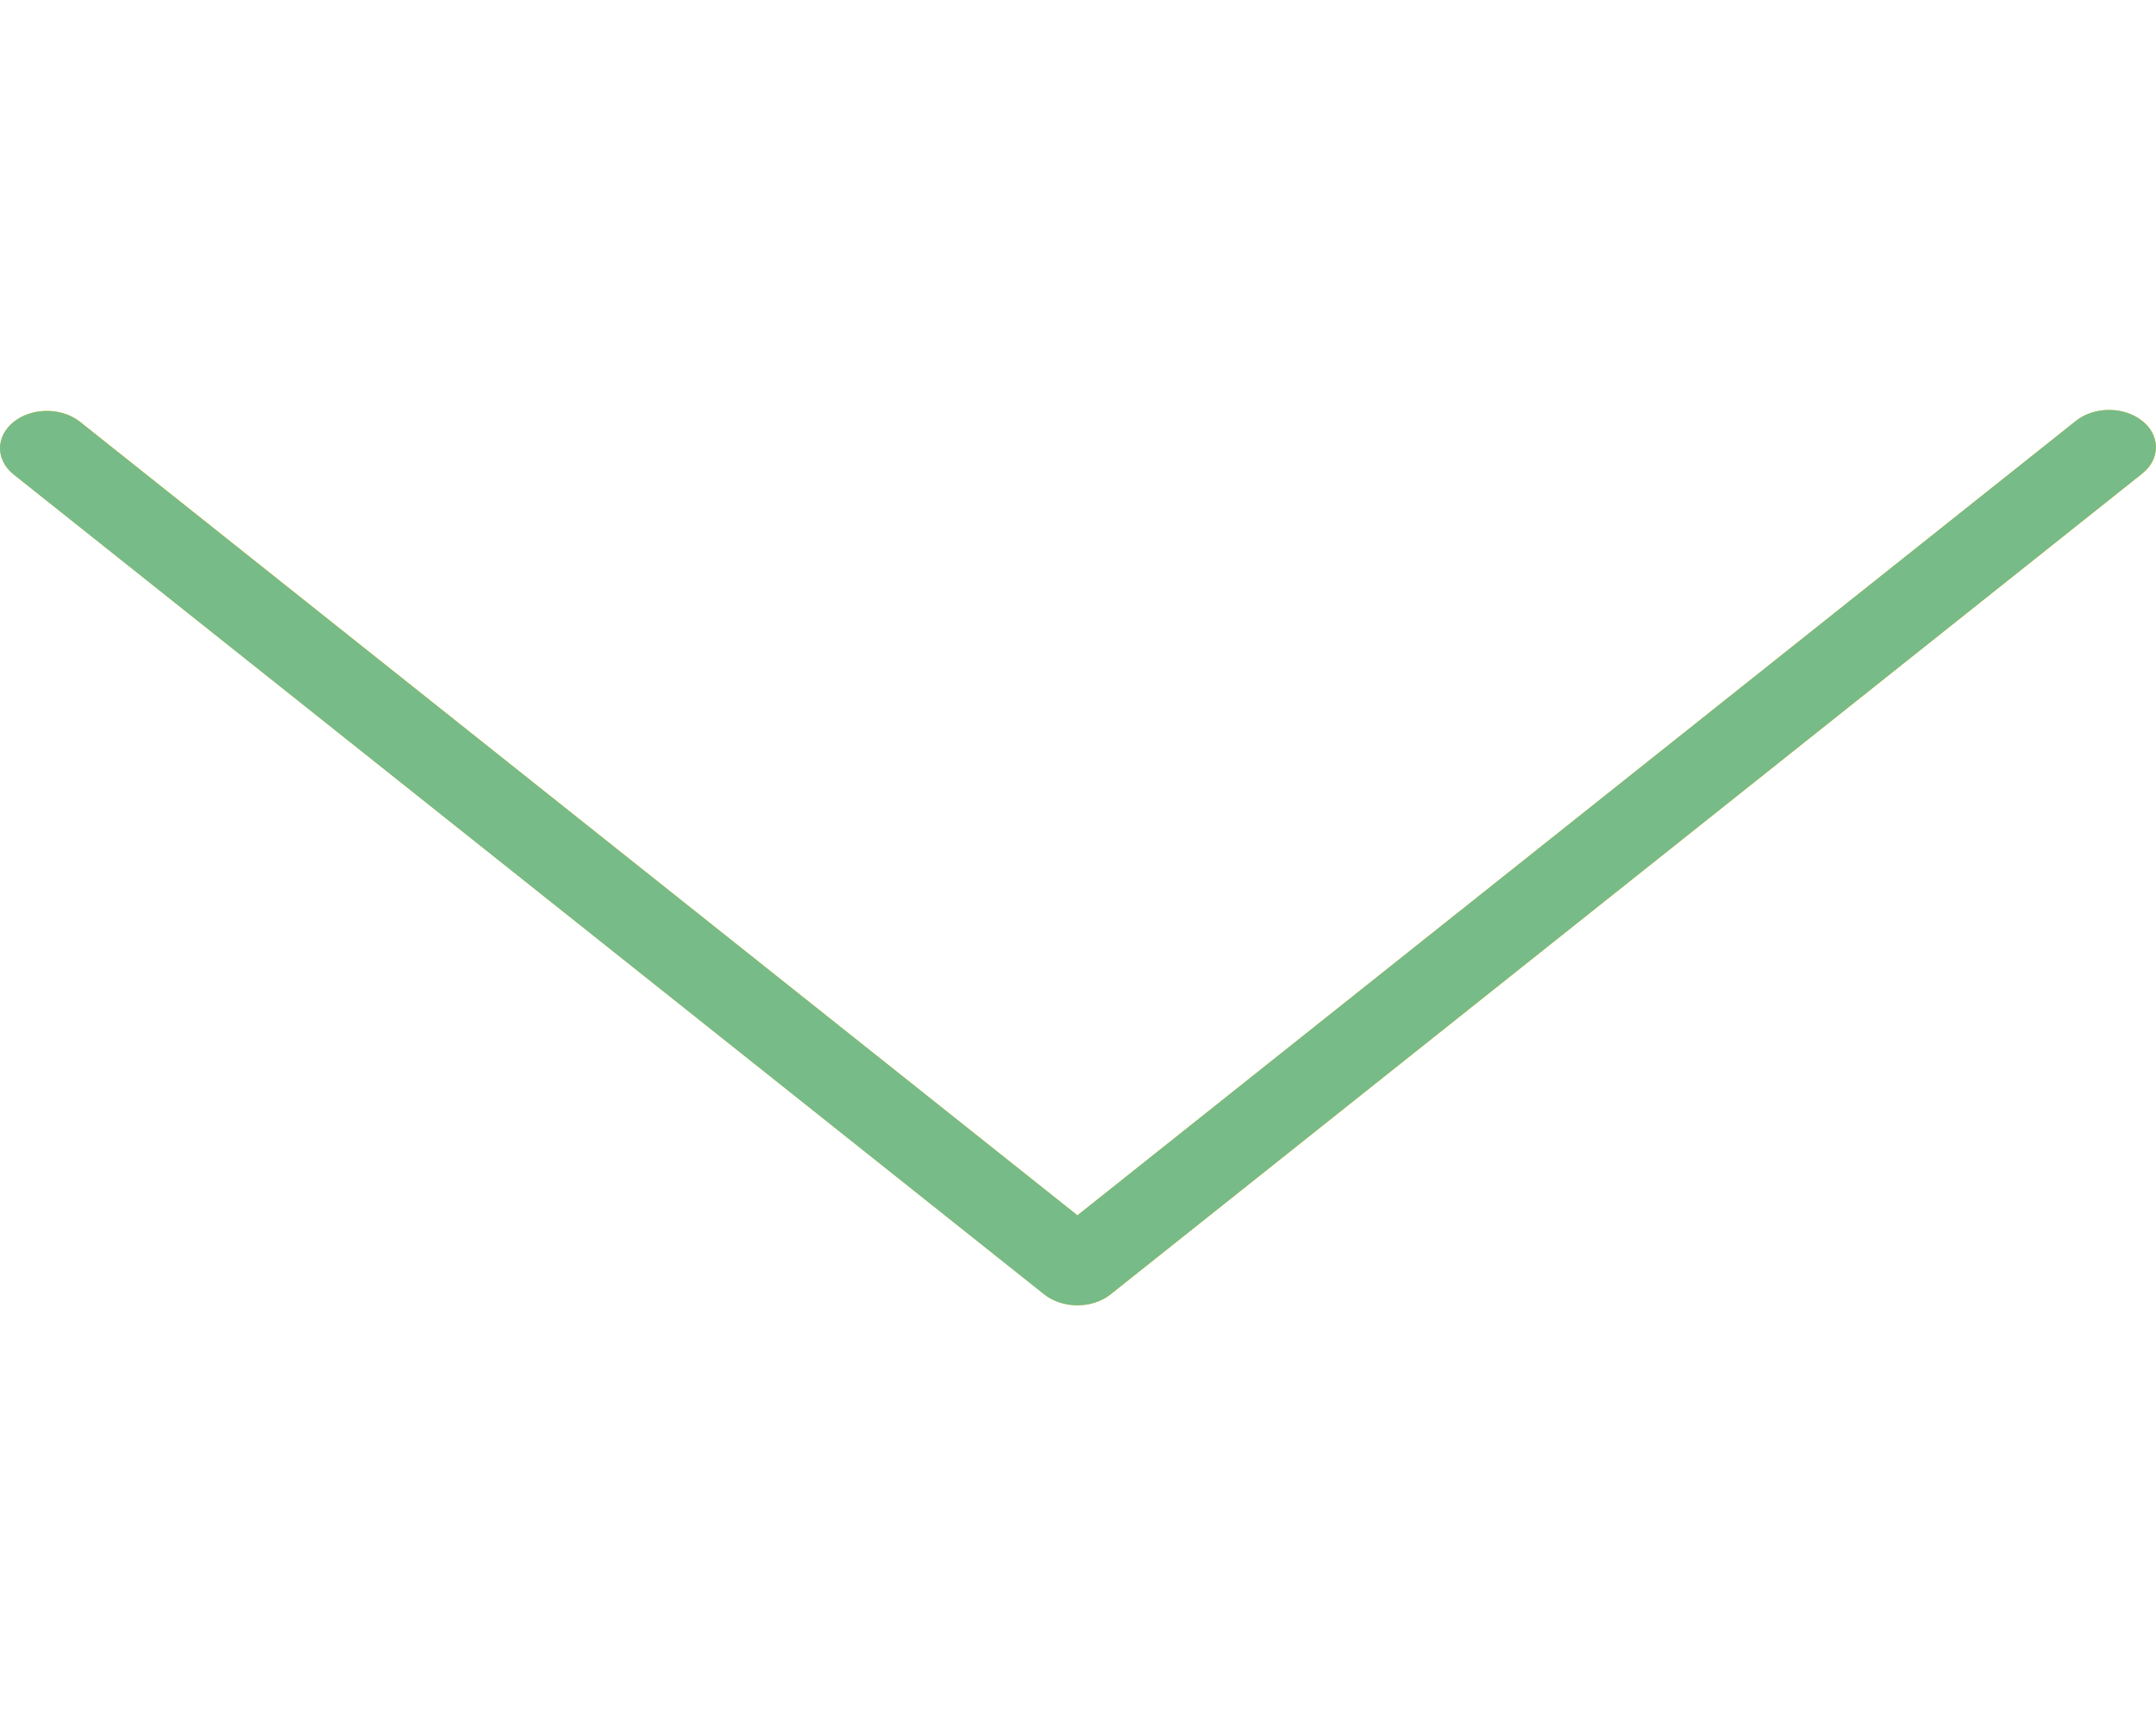 <svg width="328" height="261" viewBox="0 0 328 261" fill="none" xmlns="http://www.w3.org/2000/svg">
<g clip-path="url(#clip0)">
<path d="M315.727 64.11L163.913 184.925L12.098 64.11C9.265 61.933 4.751 61.996 2.015 64.249C-0.653 66.448 -0.653 69.934 2.015 72.132L158.878 196.953C161.663 199.168 166.176 199.168 168.961 196.953L325.824 72.132C328.656 69.955 328.734 66.364 325.999 64.11C323.263 61.856 318.749 61.794 315.917 63.97C315.857 64.016 315.799 64.062 315.741 64.11L315.727 64.11Z" fill="#FFC107"/>
<path d="M163.913 198.622C162.02 198.624 160.204 198.029 158.865 196.965L2.002 72.144C-0.734 69.89 -0.655 66.298 2.177 64.121C4.94 61.998 9.32 61.998 12.083 64.121L163.912 184.925L315.727 64.11C318.463 61.856 322.976 61.794 325.809 63.971C328.641 66.148 328.72 69.739 325.984 71.993C325.927 72.041 325.869 72.087 325.809 72.133L168.947 196.954C167.613 198.018 165.802 198.618 163.913 198.622Z" fill="#77BB88"/>
</g>
<defs>
<clipPath id="clip0">
<rect width="328" height="261" fill="white"/>
</clipPath>
</defs>
</svg>
